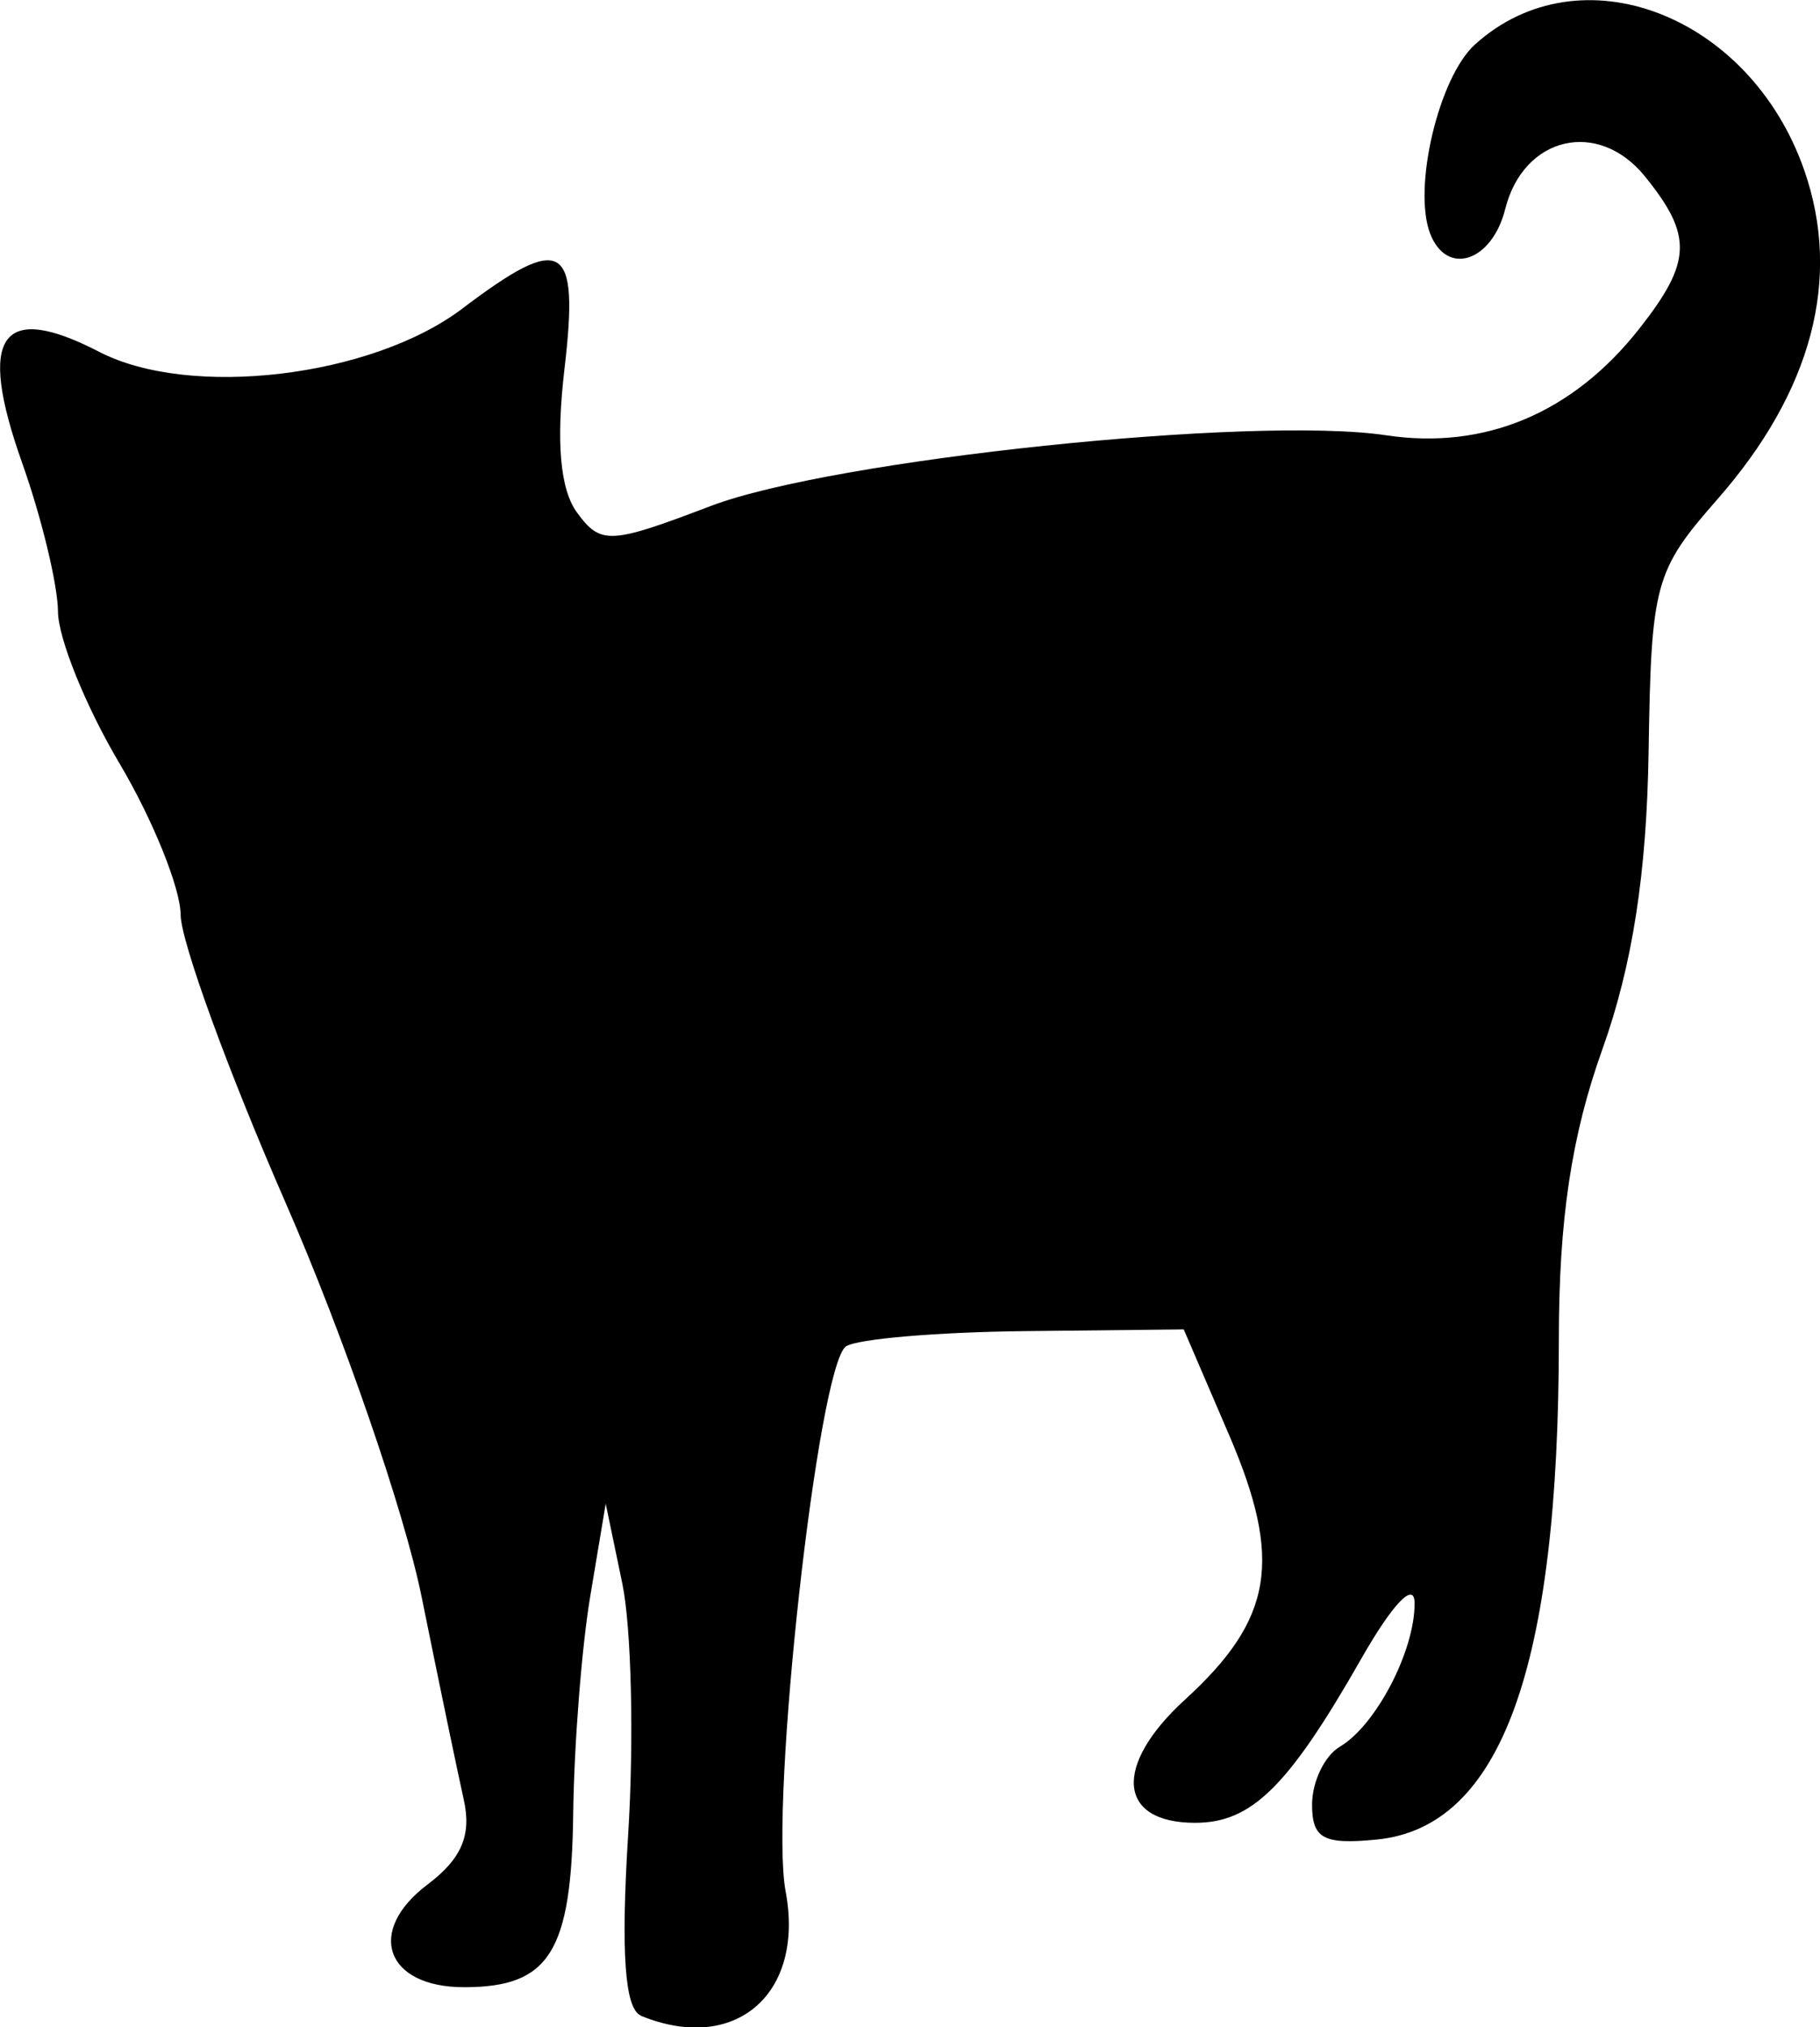 <?xml version="1.0" encoding="UTF-8" standalone="no"?>
<!-- Created with Inkscape (http://www.inkscape.org/) -->

<svg
   xmlns:dc="http://purl.org/dc/elements/1.1/"
   xmlns:cc="http://creativecommons.org/ns#"
   xmlns:rdf="http://www.w3.org/1999/02/22-rdf-syntax-ns#"
   xmlns:svg="http://www.w3.org/2000/svg"
   xmlns="http://www.w3.org/2000/svg"
   xmlns:sodipodi="http://sodipodi.sourceforge.net/DTD/sodipodi-0.dtd"
   xmlns:inkscape="http://www.inkscape.org/namespaces/inkscape"
   width="23.416mm"
   height="26.071mm"
   viewBox="0 0 23.416 26.071"
   version="1.1"
   id="svg8"
   inkscape:version="0.92.3 (2405546, 2018-03-11)"
   sodipodi:docname="cat.svg">
  <defs
     id="defs2" />
  <sodipodi:namedview
     id="base"
     pagecolor="#ffffff"
     bordercolor="#666666"
     borderopacity="1.0"
     inkscape:pageopacity="0.0"
     inkscape:pageshadow="2"
     inkscape:zoom="2.8"
     inkscape:cx="-18.702296"
     inkscape:cy="52.561794"
     inkscape:document-units="mm"
     inkscape:current-layer="layer1"
     showgrid="false"
     inkscape:window-width="1920"
     inkscape:window-height="1057"
     inkscape:window-x="-8"
     inkscape:window-y="-8"
     inkscape:window-maximized="1"
     showguides="true"
     inkscape:guide-bbox="true"
     fit-margin-top="0"
     fit-margin-left="0"
     fit-margin-right="0"
     fit-margin-bottom="0" />
  <g
     inkscape:label="Layer 1"
     inkscape:groupmode="layer"
     id="layer1"
     style="display:inline"
     transform="translate(-27.4,-15.933)">
    <path
       style="fill:#000000;stroke-width:0.265"
       d="m 35.645,41.852 c -0.207,-0.085 -0.258,-0.814 -0.163,-2.329 0.076,-1.213 0.042,-2.666 -0.076,-3.229 l -0.213,-1.024 -0.199,1.191 c -0.11,0.655 -0.208,1.911 -0.219,2.791 -0.022,1.785 -0.305,2.236 -1.404,2.236 -1.01,0 -1.267,-0.72 -0.471,-1.32 0.439,-0.331 0.569,-0.635 0.467,-1.091 -0.078,-0.347 -0.323,-1.525 -0.544,-2.616 -0.222,-1.091 -1.008,-3.369 -1.749,-5.062 -0.74,-1.693 -1.348,-3.36 -1.35,-3.704 -0.003,-0.344 -0.358,-1.222 -0.789,-1.949 -0.432,-0.728 -0.787,-1.605 -0.789,-1.949 -0.003,-0.344 -0.21,-1.204 -0.461,-1.911 -0.583,-1.641 -0.275,-2.083 0.992,-1.428 1.17,0.605 3.505,0.327 4.672,-0.557 1.294,-0.979 1.505,-0.855 1.314,0.772 -0.111,0.943 -0.057,1.556 0.162,1.853 0.305,0.414 0.423,0.408 1.717,-0.085 1.572,-0.599 6.988,-1.166 8.694,-0.91 1.27,0.19 2.402,-0.287 3.255,-1.371 0.677,-0.86 0.689,-1.197 0.073,-1.958 -0.601,-0.742 -1.562,-0.518 -1.798,0.419 -0.171,0.681 -0.755,0.87 -0.967,0.313 -0.224,-0.59 0.113,-2.008 0.577,-2.428 1.352,-1.223 3.539,-0.388 4.238,1.618 0.484,1.39 0.1,2.843 -1.12,4.232 -0.805,0.917 -0.85,1.081 -0.883,3.237 -0.024,1.57 -0.208,2.753 -0.595,3.834 -0.398,1.11 -0.56,2.191 -0.56,3.734 0,4.224 -0.745,6.269 -2.341,6.428 -0.687,0.068 -0.834,-0.011 -0.834,-0.45 0,-0.293 0.161,-0.628 0.358,-0.744 0.465,-0.275 0.966,-1.237 0.961,-1.848 -0.002,-0.283 -0.282,0.009 -0.682,0.71 -0.942,1.652 -1.413,2.117 -2.142,2.117 -0.997,0 -1.058,-0.736 -0.131,-1.583 1.136,-1.037 1.261,-1.795 0.566,-3.41 l -0.581,-1.352 -2.043,0.022 c -1.124,0.012 -2.159,0.1 -2.302,0.196 -0.361,0.243 -0.987,5.892 -0.777,7.01 0.248,1.322 -0.652,2.095 -1.863,1.598 z"
       id="path3724"
       inkscape:connector-curvature="0"
       inkscape:label="path3724" />
  </g>
</svg>

